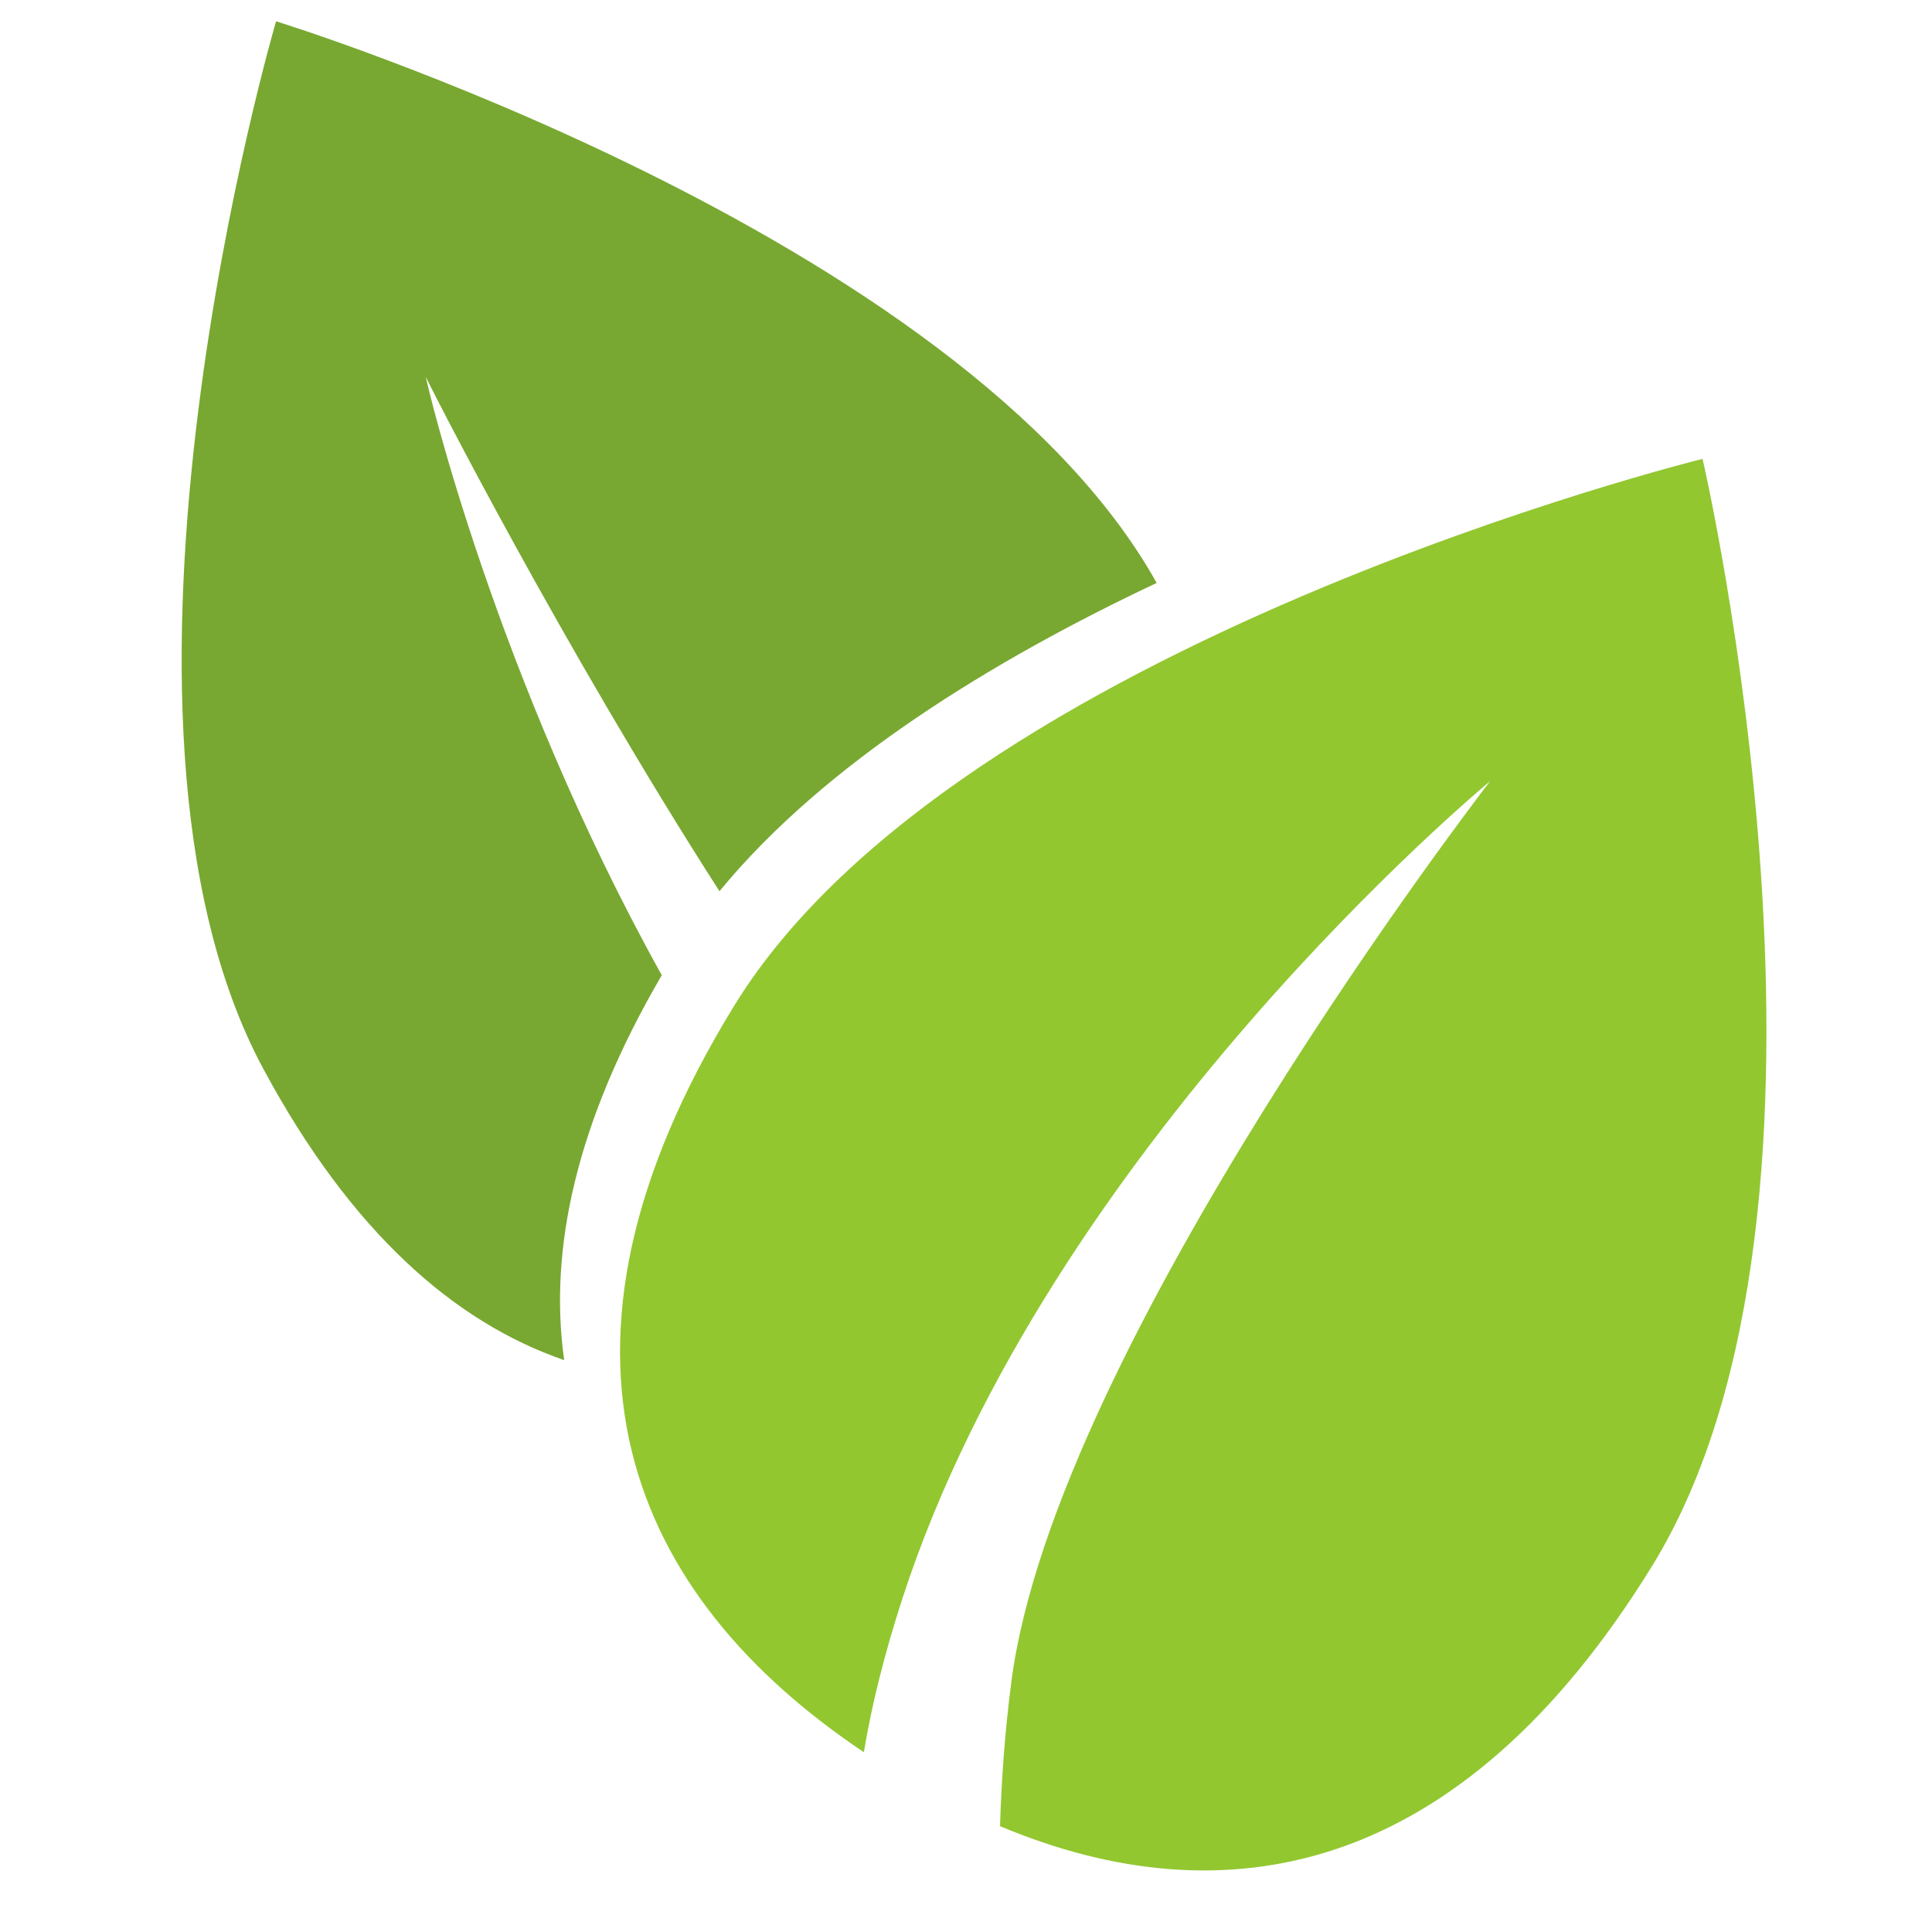 <svg xmlns="http://www.w3.org/2000/svg" xmlns:xlink="http://www.w3.org/1999/xlink" width="60" zoomAndPan="magnify" viewBox="0 0 45 45" height="60" preserveAspectRatio="xMidYMid meet" version="1.0"><defs><clipPath id="1142ca4175"><path d="M 4 0.484 L 27 0.484 L 27 32 L 4 32 Z M 4 0.484 " clip-rule="nonzero"/></clipPath></defs><path fill="#92c730" d="M 38.484 36.469 C 34 43.754 28.504 44.723 23.293 42.535 C 23.324 41.484 23.402 40.352 23.559 39.156 C 24.578 31.336 34.586 18.352 34.707 18.195 C 34.586 18.297 24.449 26.707 21.023 37.219 C 20.59 38.551 20.297 39.746 20.121 40.812 C 14.695 37.18 12.125 31.508 17.113 23.406 C 22.316 14.965 39.656 10.688 39.656 10.688 C 39.656 10.688 43.684 28.027 38.484 36.469 Z M 38.484 36.469 " fill-opacity="1" fill-rule="nonzero"/><g clip-path="url(#1142ca4175)"><path fill="#78a831" d="M 26.941 13.578 C 23.121 15.379 19.207 17.777 16.758 20.758 C 13.098 15.059 9.992 8.953 9.918 8.777 C 9.949 8.965 11.543 15.754 15.414 22.715 C 13.414 26.137 12.777 29.113 13.141 31.68 C 10.578 30.797 8.172 28.684 6.137 24.902 C 1.684 16.648 6.43 0.496 6.43 0.496 C 6.43 0.496 22.383 5.41 26.941 13.578 Z M 26.941 13.578 " fill-opacity="1" fill-rule="nonzero"/></g></svg>